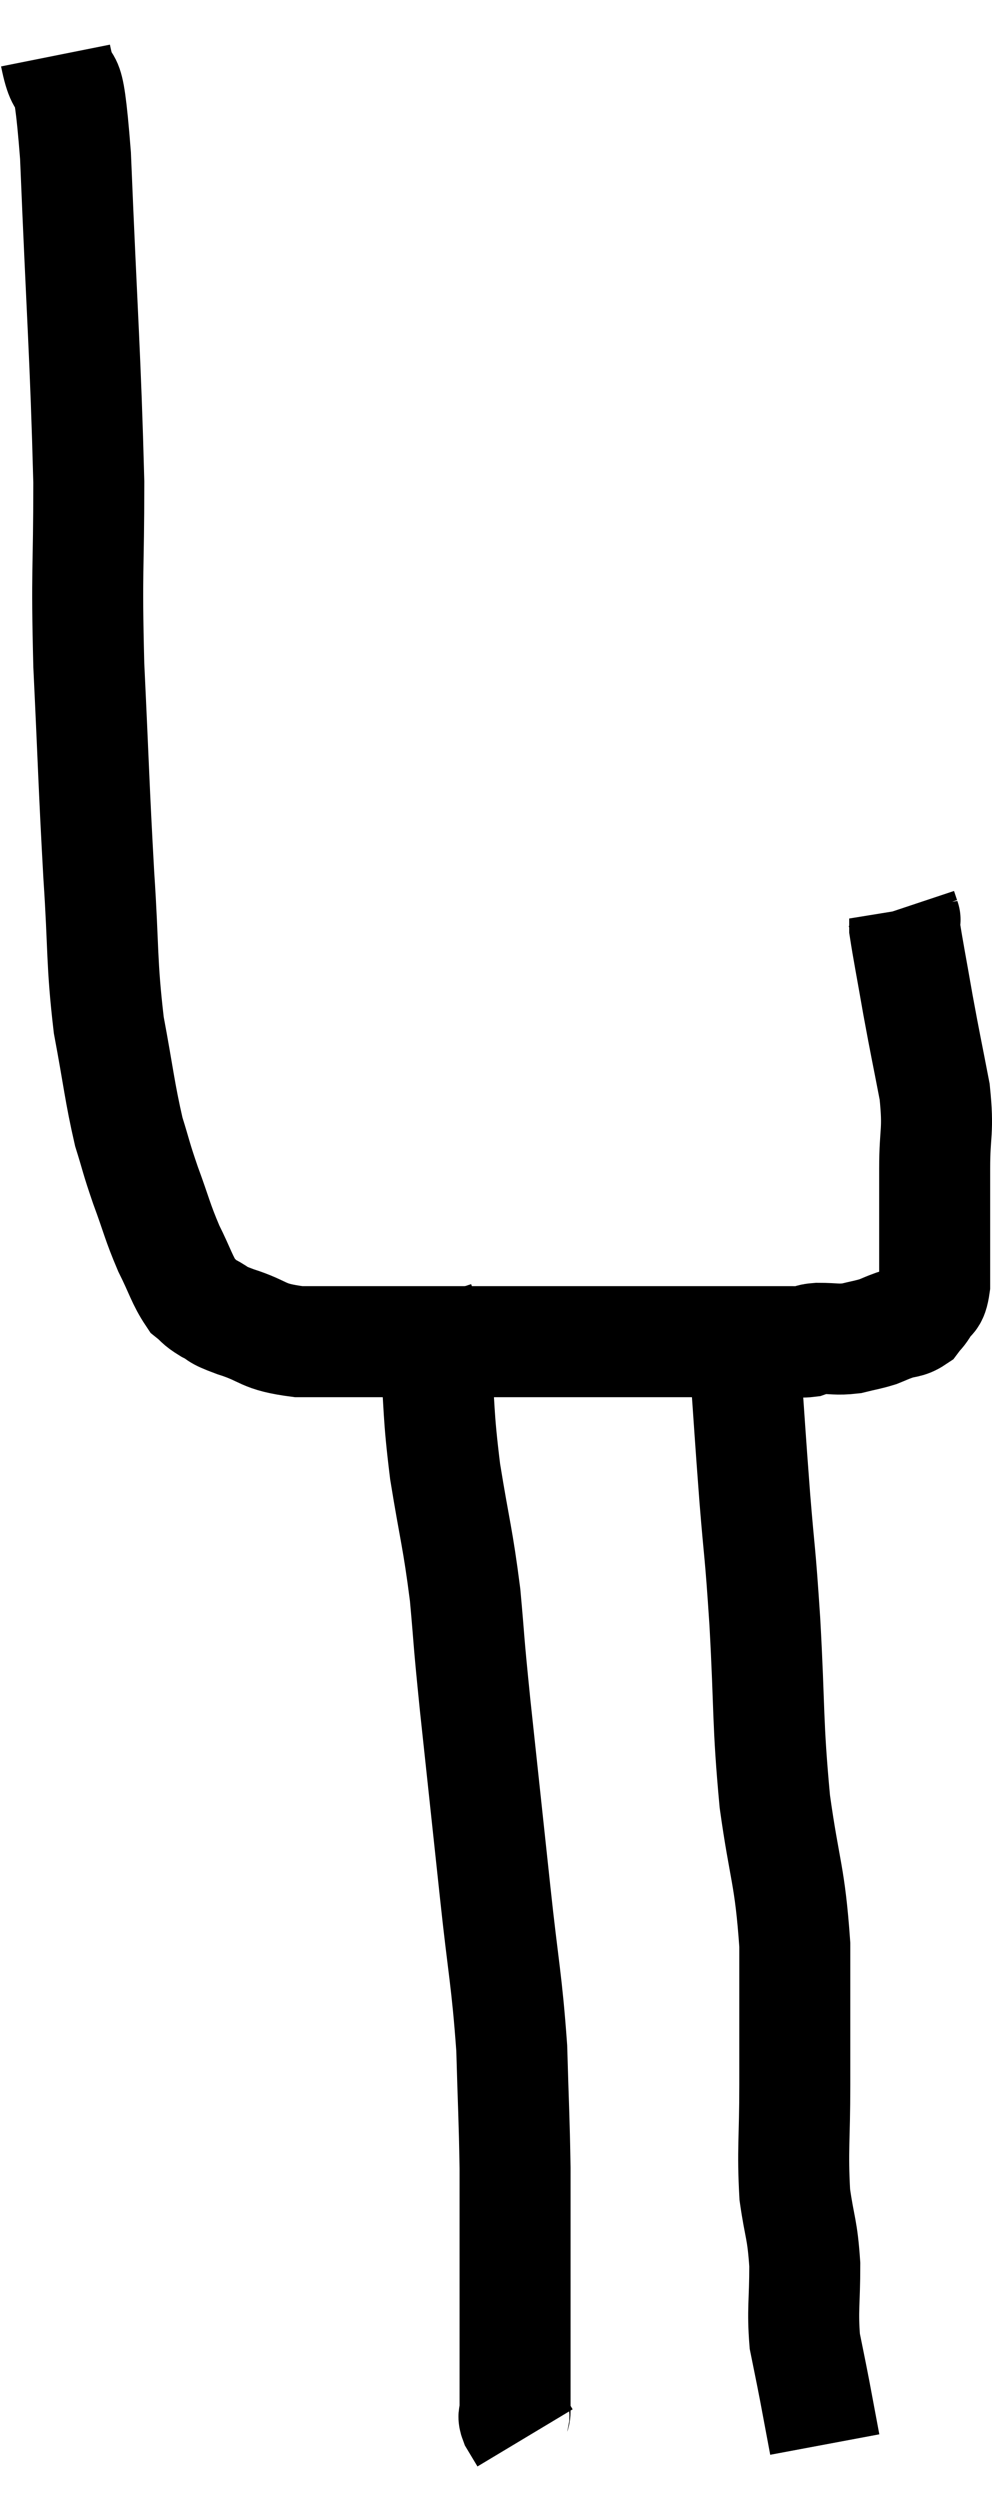 <svg xmlns="http://www.w3.org/2000/svg" viewBox="14 1.52 17.873 45.02" width="17.873" height="45.02"><path d="M 15 2.52 C 15.18 3.42, 15.21 2.4, 15.36 4.32 C 15.48 7.26, 15.54 7.905, 15.6 10.2 C 15.6 11.85, 15.555 11.73, 15.6 13.5 C 15.69 15.39, 15.69 15.66, 15.78 17.28 C 15.87 18.63, 15.825 18.825, 15.96 19.98 C 16.14 20.94, 16.155 21.18, 16.32 21.9 C 16.47 22.38, 16.44 22.335, 16.62 22.86 C 16.83 23.43, 16.83 23.505, 17.04 24 C 17.25 24.42, 17.28 24.57, 17.46 24.84 C 17.61 24.96, 17.565 24.96, 17.76 25.08 C 18 25.2, 17.835 25.17, 18.24 25.32 C 18.81 25.5, 18.69 25.59, 19.38 25.68 C 20.19 25.68, 20.055 25.68, 21 25.68 C 22.08 25.68, 22.215 25.68, 23.16 25.68 C 23.97 25.68, 24.045 25.68, 24.78 25.68 C 25.44 25.68, 25.47 25.68, 26.1 25.68 C 26.7 25.68, 26.76 25.68, 27.3 25.68 C 27.78 25.68, 27.945 25.68, 28.26 25.68 C 28.41 25.68, 28.44 25.695, 28.56 25.68 C 28.65 25.65, 28.545 25.635, 28.74 25.62 C 29.04 25.62, 29.07 25.65, 29.34 25.62 C 29.58 25.56, 29.625 25.56, 29.82 25.5 C 29.97 25.44, 29.955 25.44, 30.12 25.38 C 30.3 25.32, 30.345 25.35, 30.48 25.26 C 30.57 25.14, 30.57 25.17, 30.66 25.02 C 30.75 24.84, 30.795 24.975, 30.84 24.66 C 30.84 24.21, 30.84 24.285, 30.84 23.76 C 30.84 23.16, 30.84 23.205, 30.84 22.56 C 30.84 21.87, 30.915 21.915, 30.84 21.18 C 30.69 20.4, 30.675 20.355, 30.54 19.62 C 30.42 18.93, 30.36 18.63, 30.3 18.24 C 30.3 18.15, 30.3 18.105, 30.3 18.06 C 30.3 18.06, 30.315 18.105, 30.3 18.06 C 30.27 17.97, 30.255 17.925, 30.24 17.88 L 30.24 17.88" fill="none" stroke="black" stroke-width="2"></path><path d="M 21.54 24.96 C 21.69 25.41, 21.72 25.095, 21.84 25.86 C 21.93 26.94, 21.885 26.925, 22.02 28.02 C 22.2 29.13, 22.245 29.19, 22.38 30.24 C 22.47 31.23, 22.425 30.885, 22.56 32.22 C 22.74 33.9, 22.755 34.035, 22.92 35.58 C 23.07 36.99, 23.13 37.155, 23.22 38.4 C 23.25 39.48, 23.265 39.63, 23.28 40.56 C 23.28 41.34, 23.28 41.325, 23.28 42.12 C 23.28 42.93, 23.28 43.035, 23.28 43.74 C 23.28 44.34, 23.28 44.595, 23.28 44.94 C 23.28 45.03, 23.235 45, 23.28 45.12 C 23.37 45.27, 23.415 45.345, 23.46 45.42 L 23.46 45.42" fill="none" stroke="black" stroke-width="2"></path><path d="M 27.42 25.98 C 27.51 27.24, 27.51 27.315, 27.6 28.5 C 27.69 29.61, 27.69 29.355, 27.78 30.72 C 27.87 32.34, 27.825 32.505, 27.96 33.96 C 28.14 35.25, 28.23 35.265, 28.32 36.54 C 28.32 37.8, 28.32 37.935, 28.32 39.06 C 28.32 40.05, 28.275 40.23, 28.32 41.04 C 28.41 41.67, 28.455 41.64, 28.5 42.3 C 28.5 42.99, 28.455 43.11, 28.5 43.68 C 28.59 44.13, 28.59 44.115, 28.68 44.58 C 28.77 45.06, 28.815 45.3, 28.86 45.54 C 28.86 45.54, 28.86 45.54, 28.86 45.54 L 28.86 45.54" fill="none" stroke="black" stroke-width="2"></path></svg>